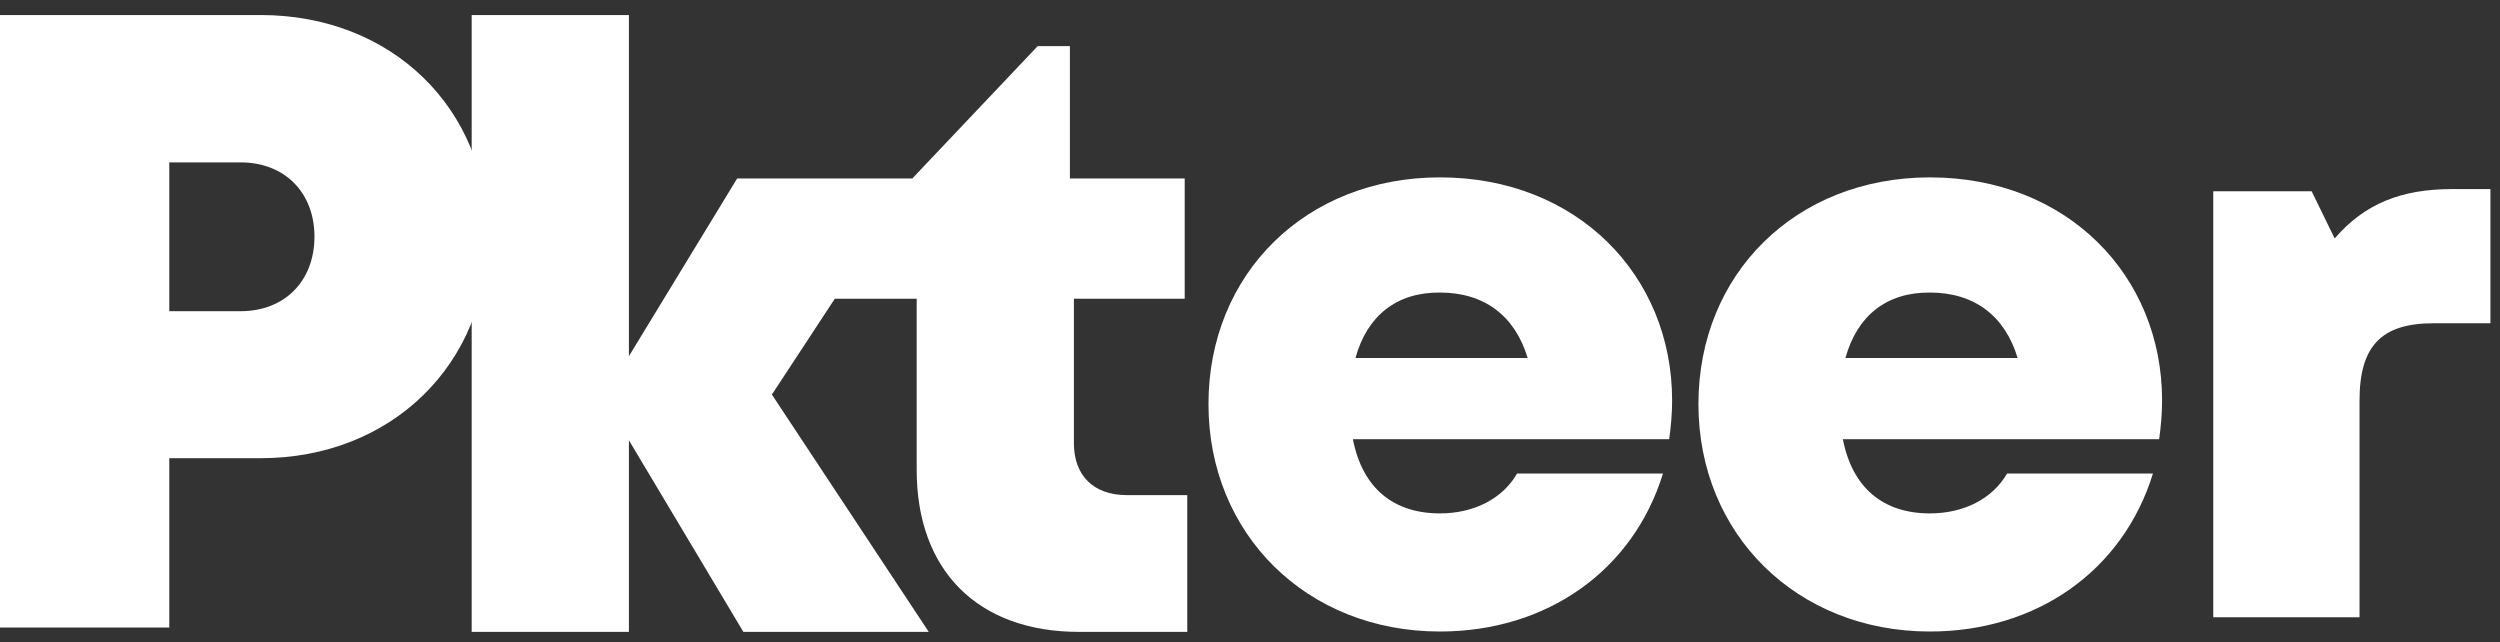 <svg width="144" height="37" viewBox="0 0 144 37" fill="none" xmlns="http://www.w3.org/2000/svg">
<rect x="0" y="0" width="144" height="37" fill="#333333" stroke="none"/>
<path d="M96.314 23.064C96.314 23.802 96.25 24.539 96.145 25.297H77.927C78.475 28.119 80.265 29.572 82.939 29.572C84.919 29.572 86.562 28.709 87.383 27.277H95.787C94.06 32.879 89.089 36.375 82.939 36.375C75.273 36.375 69.608 30.773 69.608 23.275C69.608 15.756 75.231 10.217 82.939 10.217C90.838 10.217 96.314 15.861 96.314 23.064ZM78.074 20.621H87.994C87.257 18.178 85.488 16.851 82.939 16.851C80.454 16.83 78.748 18.178 78.074 20.621Z" fill="white"/>
<path d="M124.536 23.064C124.536 23.802 124.472 24.539 124.367 25.297H106.149C106.697 28.119 108.487 29.572 111.162 29.572C113.141 29.572 114.784 28.709 115.606 27.277H124.009C122.282 32.879 117.312 36.375 111.162 36.375C103.495 36.375 97.83 30.773 97.83 23.275C97.83 15.756 103.453 10.217 111.162 10.217C119.06 10.217 124.536 15.861 124.536 23.064ZM106.297 20.621H116.216C115.479 18.178 113.71 16.851 111.162 16.851C108.676 16.83 106.971 18.178 106.297 20.621Z" fill="white"/>
<path d="M143.449 10.891V18.62H140.163C137.172 18.62 135.909 19.926 135.909 23.064V35.554H127.484V11.017H133.15L134.477 13.734C136.204 11.733 138.31 10.891 141.237 10.891H143.449Z" fill="white"/>
<path d="M27.169 27.298V36.396H36.225V25.36L42.818 36.396H53.496L44.461 22.727L48.083 17.209H52.801V27.066C52.801 32.879 56.339 36.396 62.152 36.396H68.386V28.519H64.911C62.995 28.519 61.857 27.403 61.857 25.529V17.209H68.239V10.28H61.626V2.656H59.772L52.548 10.28H42.46L36.225 20.516V0.866H27.169V19.379V27.298Z" fill="white"/>
<path d="M28.096 13.608C28.096 21 22.515 26.392 15.017 26.392H9.751V36.144H0V0.866H15.017C22.536 0.866 28.096 6.215 28.096 13.608ZM18.113 13.629C18.113 11.123 16.428 9.354 13.858 9.354H9.751V17.925H13.858C16.428 17.925 18.113 16.156 18.113 13.629Z" fill="white"/>
</svg>
